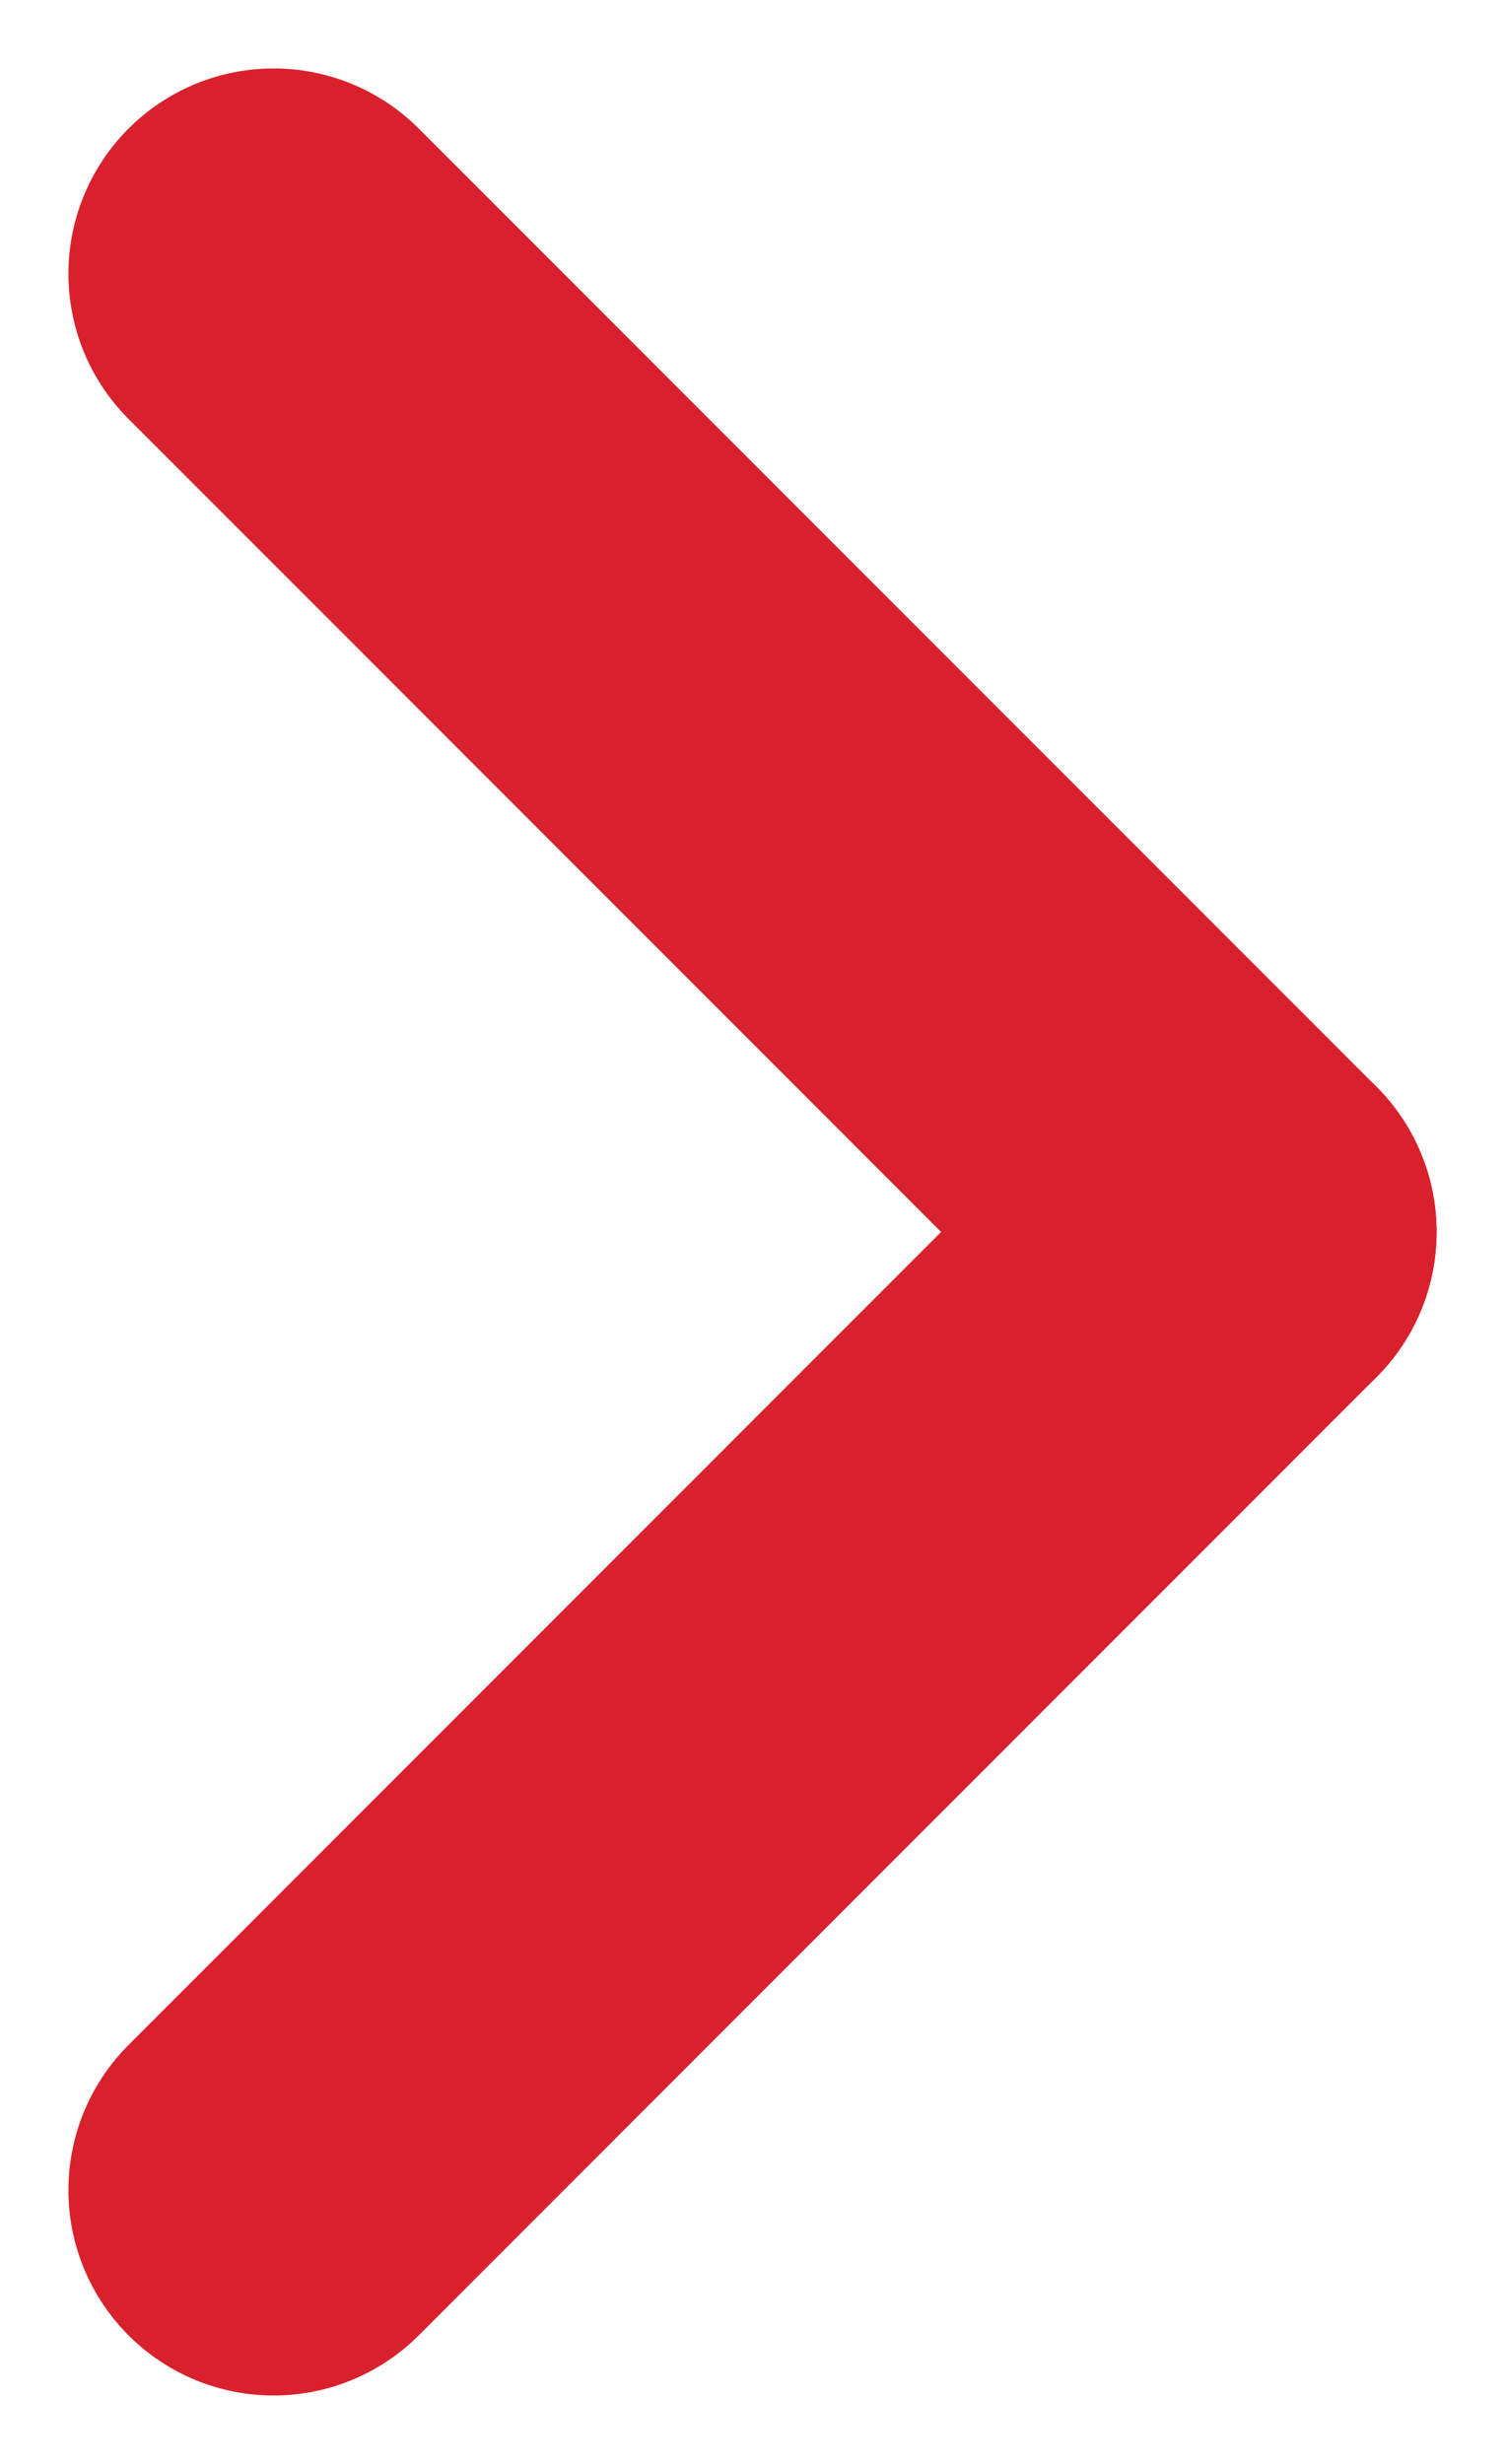 <svg width="11" height="18" viewBox="0 0 11 18" fill="none" xmlns="http://www.w3.org/2000/svg">
<path d="M2 2L9 9" stroke="#D9212D" stroke-width="3" stroke-linecap="round"/>
<path d="M2 16L9 9" stroke="#D9212D" stroke-width="3" stroke-linecap="round"/>
</svg>
